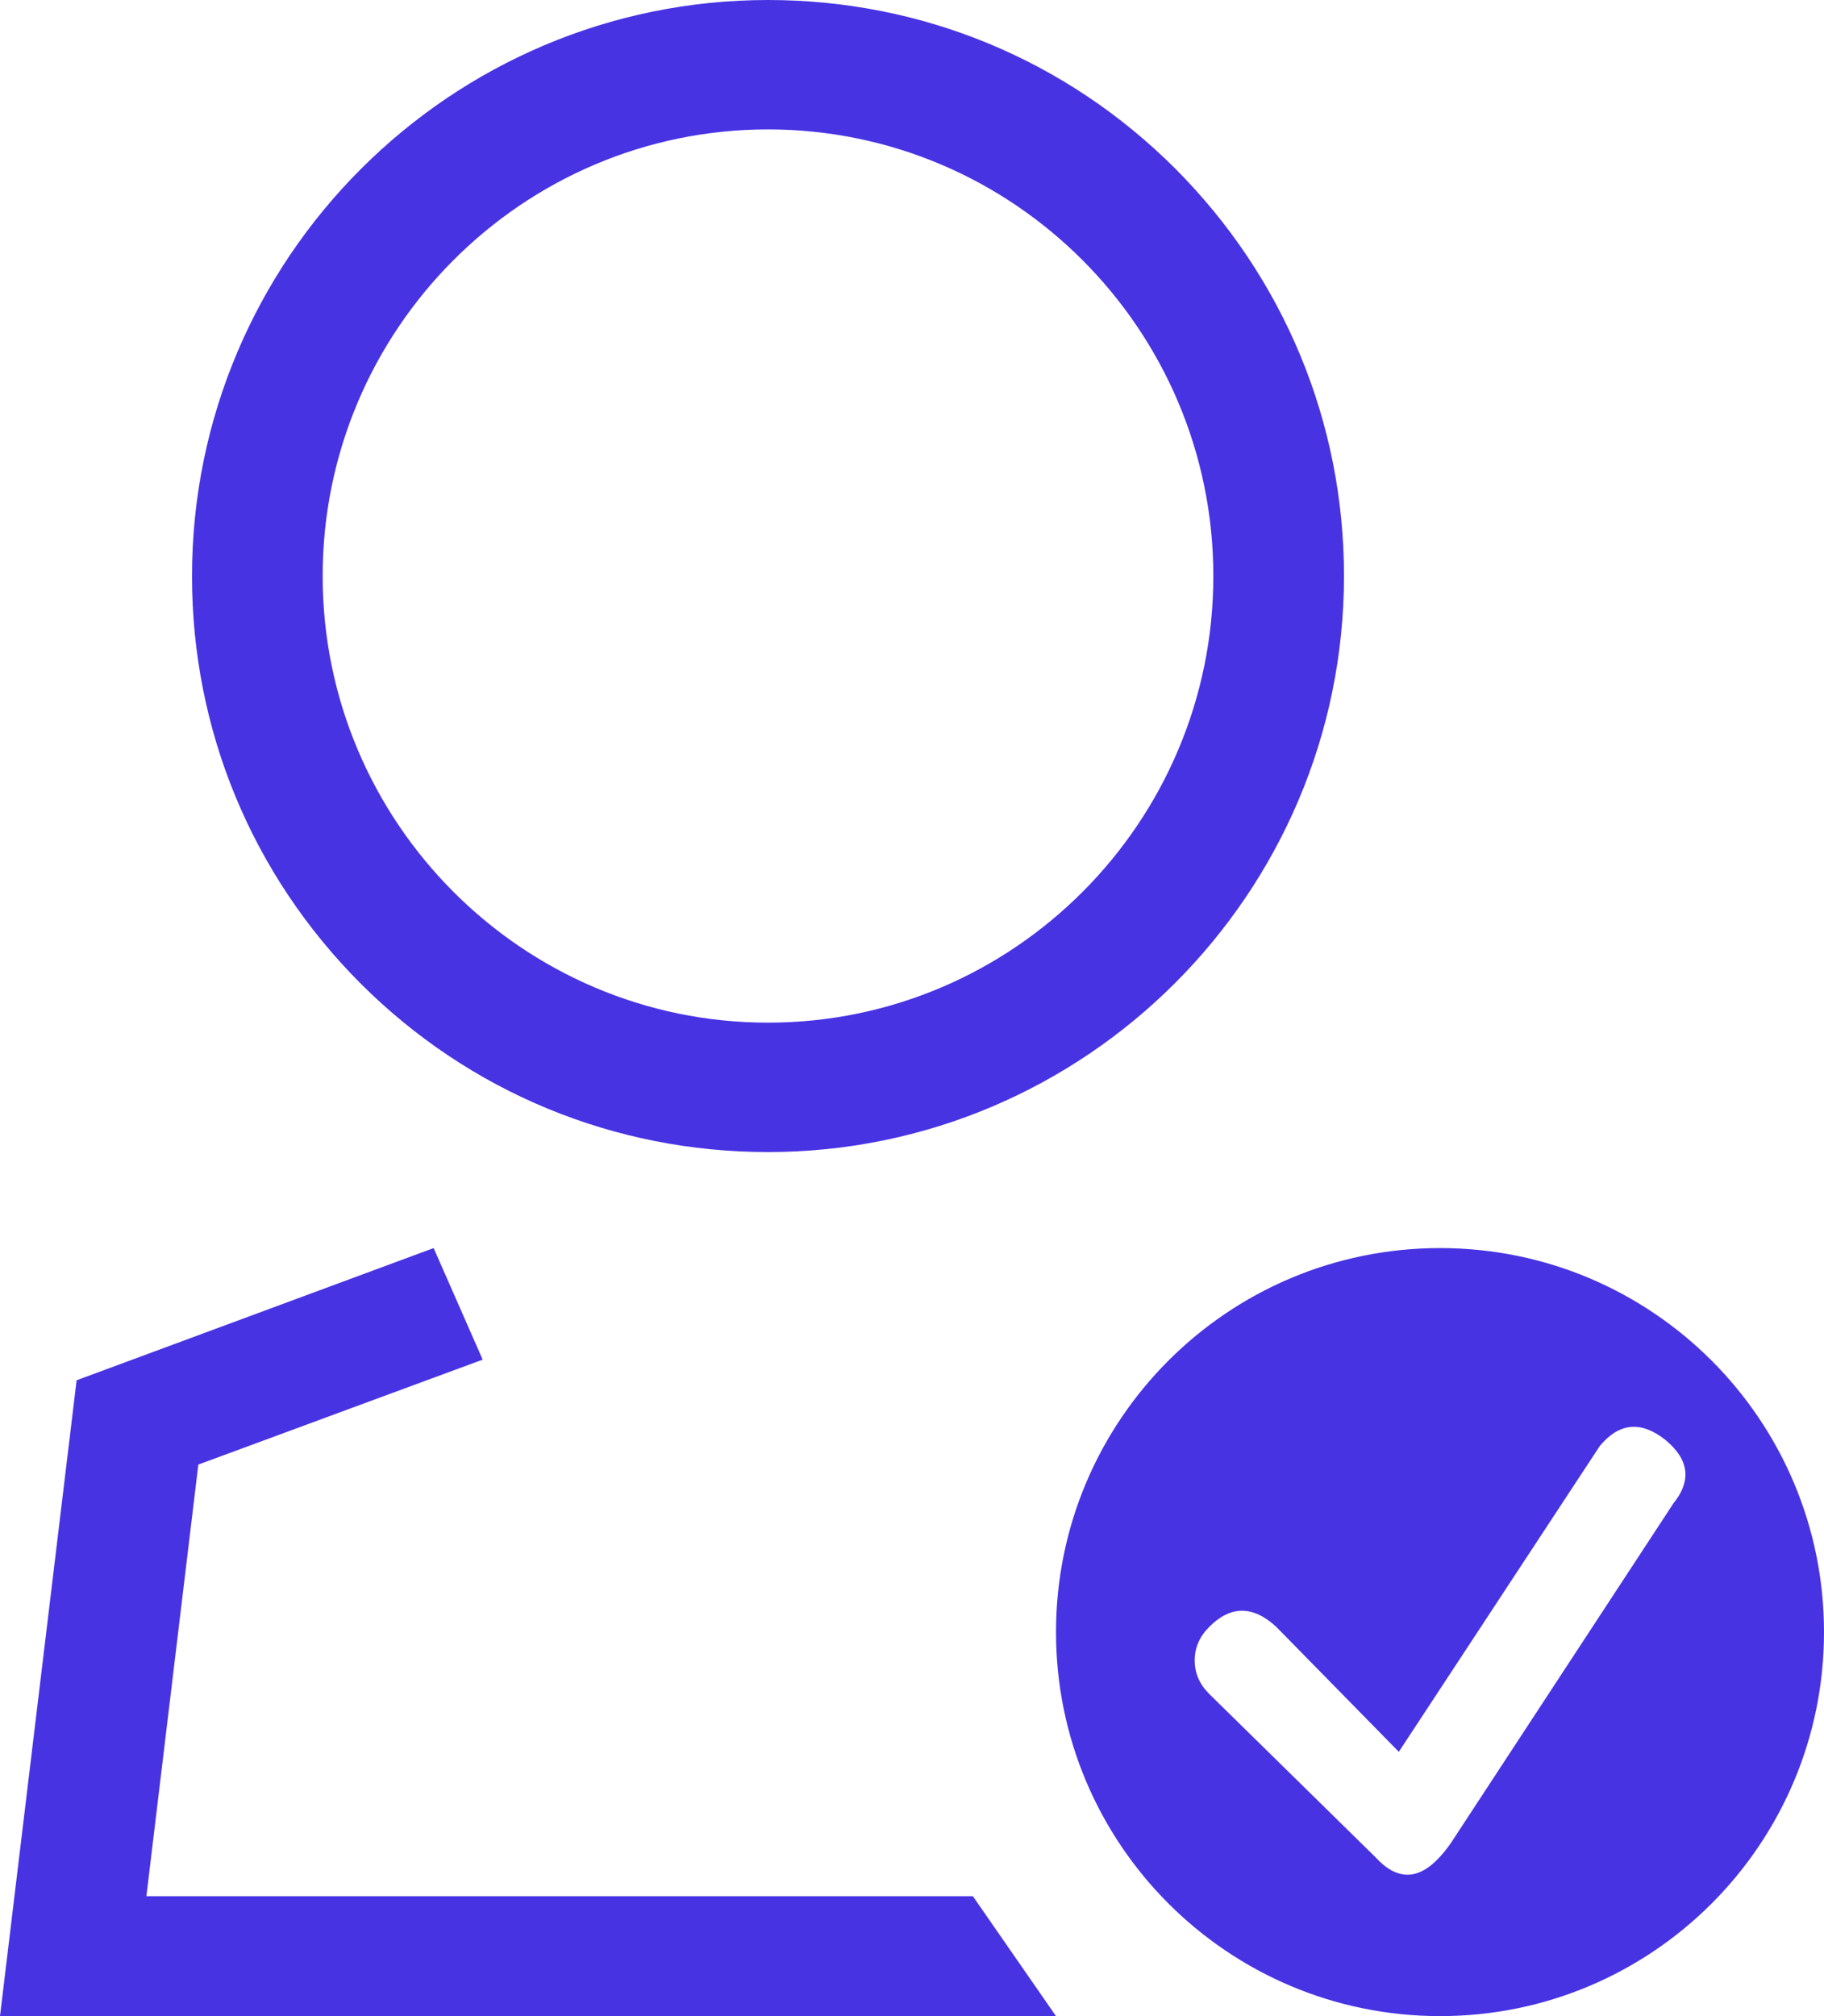 <?xml version="1.0" encoding="UTF-8"?>
<svg height="21px" version="1.1" viewBox="0 0 19 21" width="19px" xmlns="http://www.w3.org/2000/svg">
  <title>profil-valid</title>
  <g fill="none" fill-rule="evenodd" id="Prototype_CDE" stroke="none" stroke-width="1">
    <g fill="#4833E3" fill-rule="nonzero" id="Liste_des_événements" transform="translate(-1046, -684)">
      <g id="more_actions" transform="translate(1016, 651)">
        <g id="profil-valid" transform="translate(30, 33)">
          <path
            d="M8,12 C11.307,12 13.999,9.307 14,6 C14,4.398 13.374,2.893 12.245,1.759 C11.112,0.625 9.605,0 8,0 C4.693,0 2,2.692 2,6.002 C2,7.603 2.624,9.109 3.755,10.243 C4.887,11.375 6.396,12 8,12 Z M8,1.348 C10.559,1.348 12.639,3.436 12.639,6 C12.639,8.564 10.559,10.652 8,10.652 C5.442,10.652 3.361,8.564 3.361,6 C3.361,3.436 5.441,1.348 8,1.348 Z"
            id="Shape"></path>
          <polygon id="Shape"
                   points="1.525 19.751 2.066 15.255 5.028 14.162 4.517 13 0.798 14.377 0 21 11 21 10.134 19.751"></polygon>
          <path
            d="M15.001,13 C12.791,13 11,14.791 11,17 C11,19.207 12.791,21 15.001,21 C17.21,21 19,19.208 19,17 C19,14.791 17.21,13 15.001,13 L15.001,13 Z M17.423,15.672 L15.116,19.193 C15.075,19.253 15.035,19.302 14.996,19.344 C14.773,19.588 14.548,19.588 14.327,19.344 L12.597,17.645 C12.495,17.543 12.445,17.43 12.445,17.294 C12.445,17.162 12.495,17.047 12.597,16.945 C12.818,16.722 13.053,16.722 13.294,16.945 L14.571,18.247 L16.665,15.061 C16.868,14.817 17.096,14.798 17.349,14.999 C17.599,15.207 17.623,15.429 17.422,15.671 L17.423,15.672 Z"
            id="Shape"></path>
        </g>
      </g>
    </g>
  </g>
</svg>
